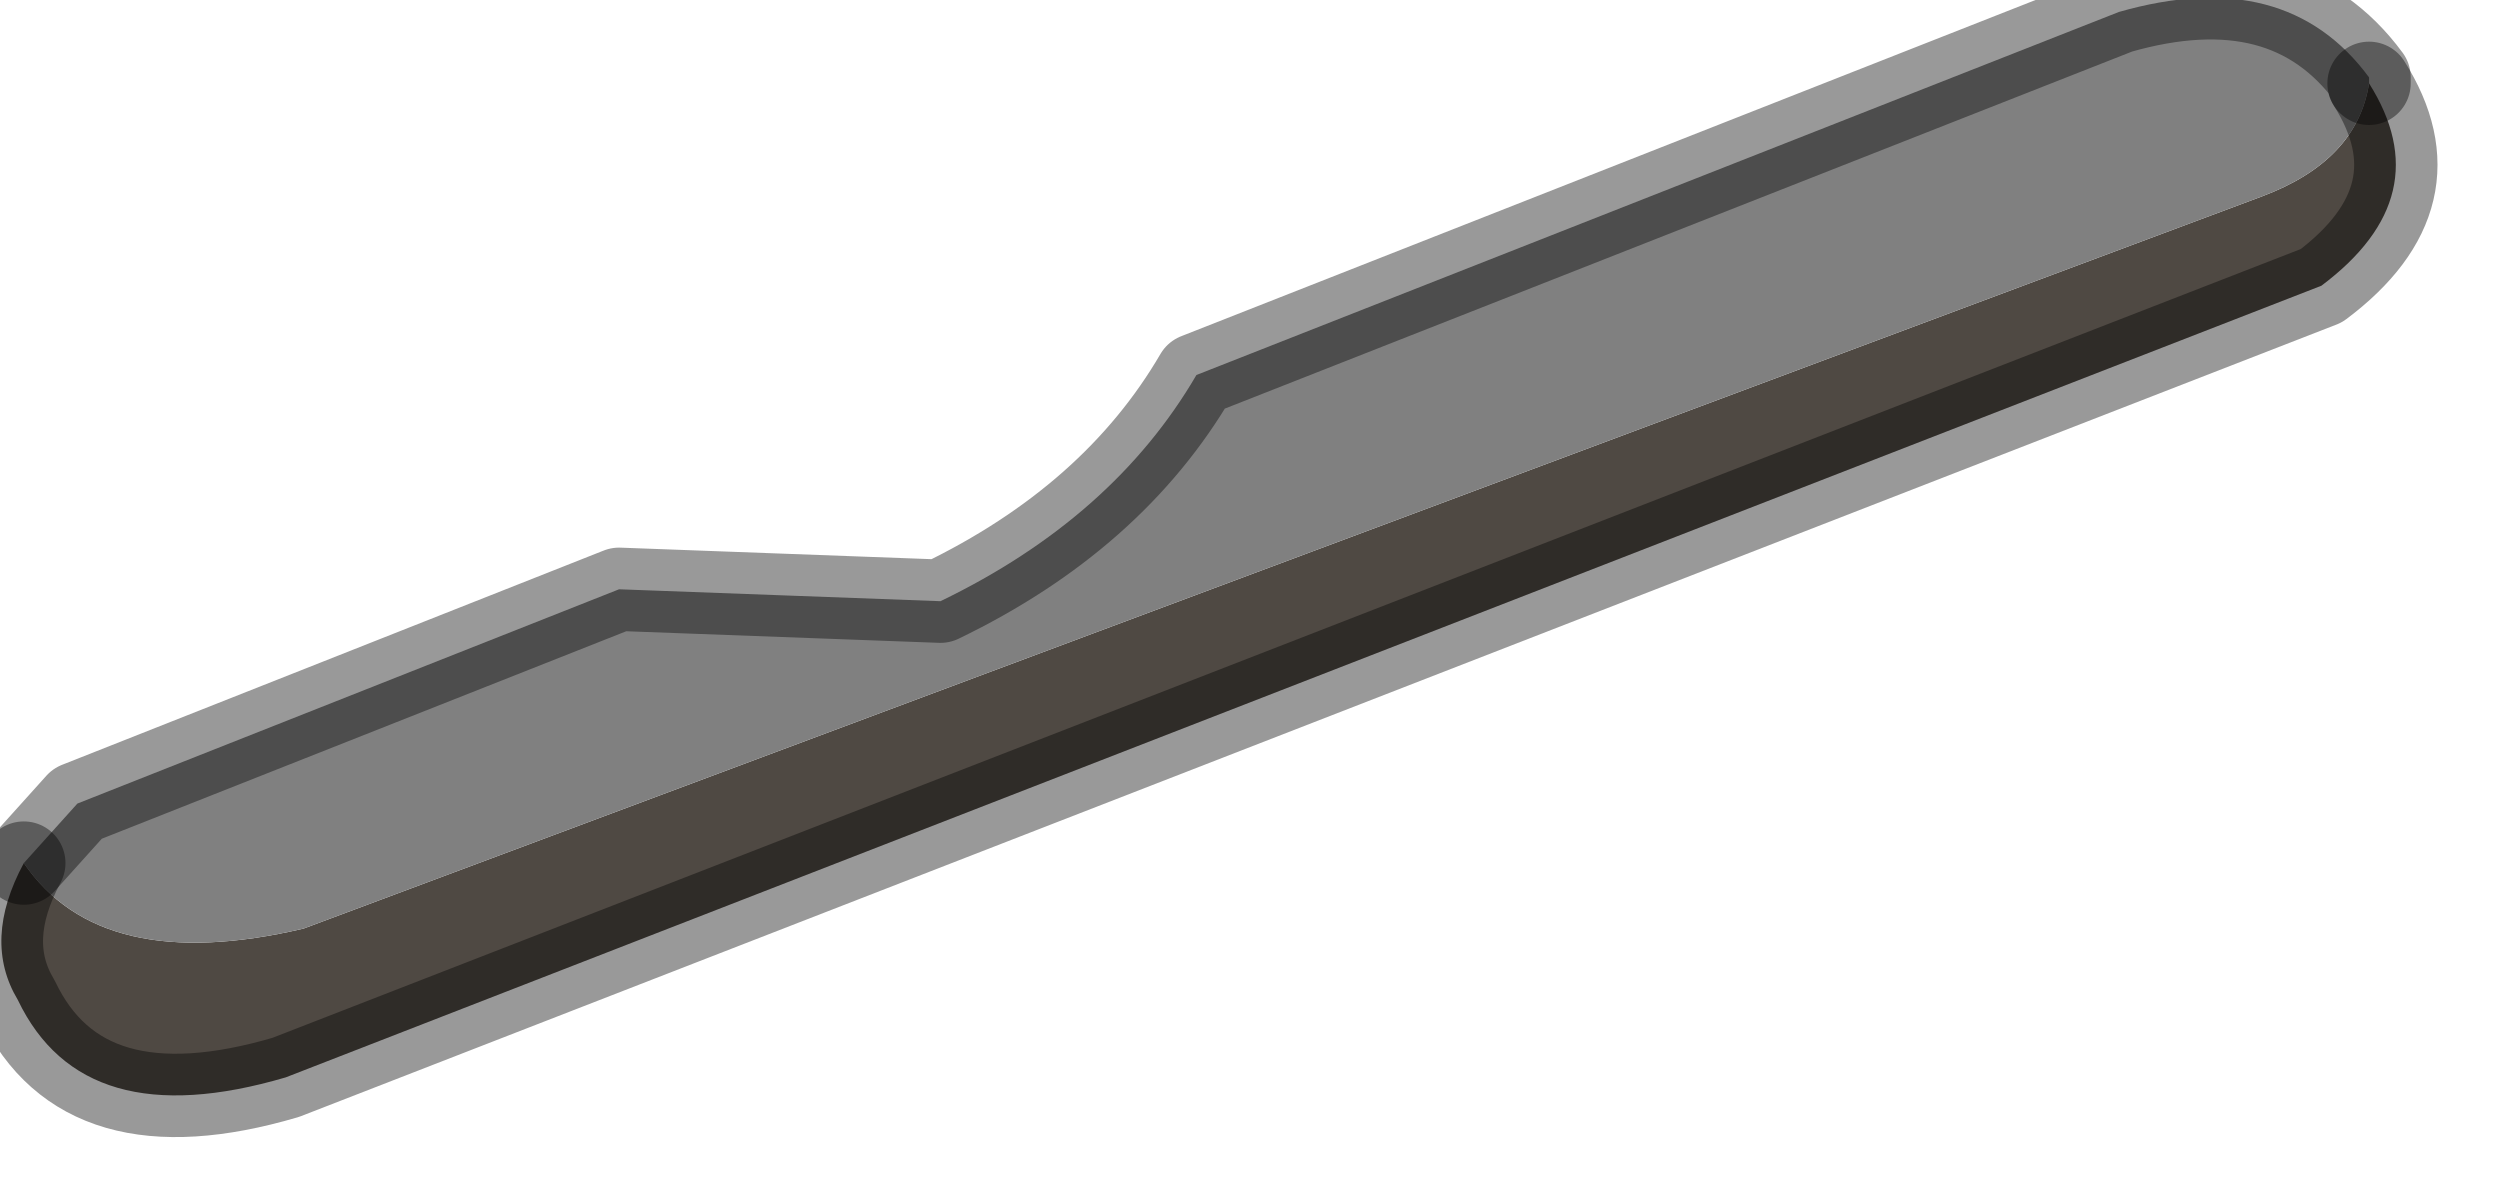 <?xml version="1.0" encoding="utf-8"?>
<svg version="1.1" id="Layer_1"
xmlns="http://www.w3.org/2000/svg"
xmlns:xlink="http://www.w3.org/1999/xlink"
width="21px" height="10px"
xml:space="preserve">
<g id="PathID_3638" transform="matrix(1, 0, 0, 1, 0, 0)">
<path style="fill:#4F4943;fill-opacity:1" d="M0.2 7.25Q0.85 8.2 2.55 7.8L19 1.65Q19.8 1.35 19.9 0.7Q20.5 1.65 19.5 2.4L2.4 9.05Q0.7 9.55 0.15 8.4Q-0.15 7.9 0.2 7.25" />
<path style="fill:#808080;fill-opacity:1" d="M19 1.65L2.55 7.8Q0.85 8.2 0.2 7.25L0.65 6.75L5.2 4.95L7.9 5.05Q9.35 4.35 10.05 3.15L17.8 0.1Q19.2 -0.3 19.9 0.65L19.9 0.7Q19.8 1.35 19 1.65" />
<path style="fill:none;stroke-width:0.7;stroke-linecap:round;stroke-linejoin:round;stroke-miterlimit:3;stroke:#000000;stroke-opacity:0.4" d="M19.9 0.7L19.9 0.65Q19.2 -0.3 17.8 0.1L10.05 3.15Q9.35 4.35 7.9 5.05L5.2 4.95L0.65 6.75L0.2 7.25" />
<path style="fill:none;stroke-width:0.7;stroke-linecap:round;stroke-linejoin:round;stroke-miterlimit:3;stroke:#000000;stroke-opacity:0.4" d="M19.9 0.7Q20.5 1.65 19.5 2.4L2.4 9.05Q0.7 9.55 0.15 8.4Q-0.15 7.9 0.2 7.25" />
</g>
</svg>

